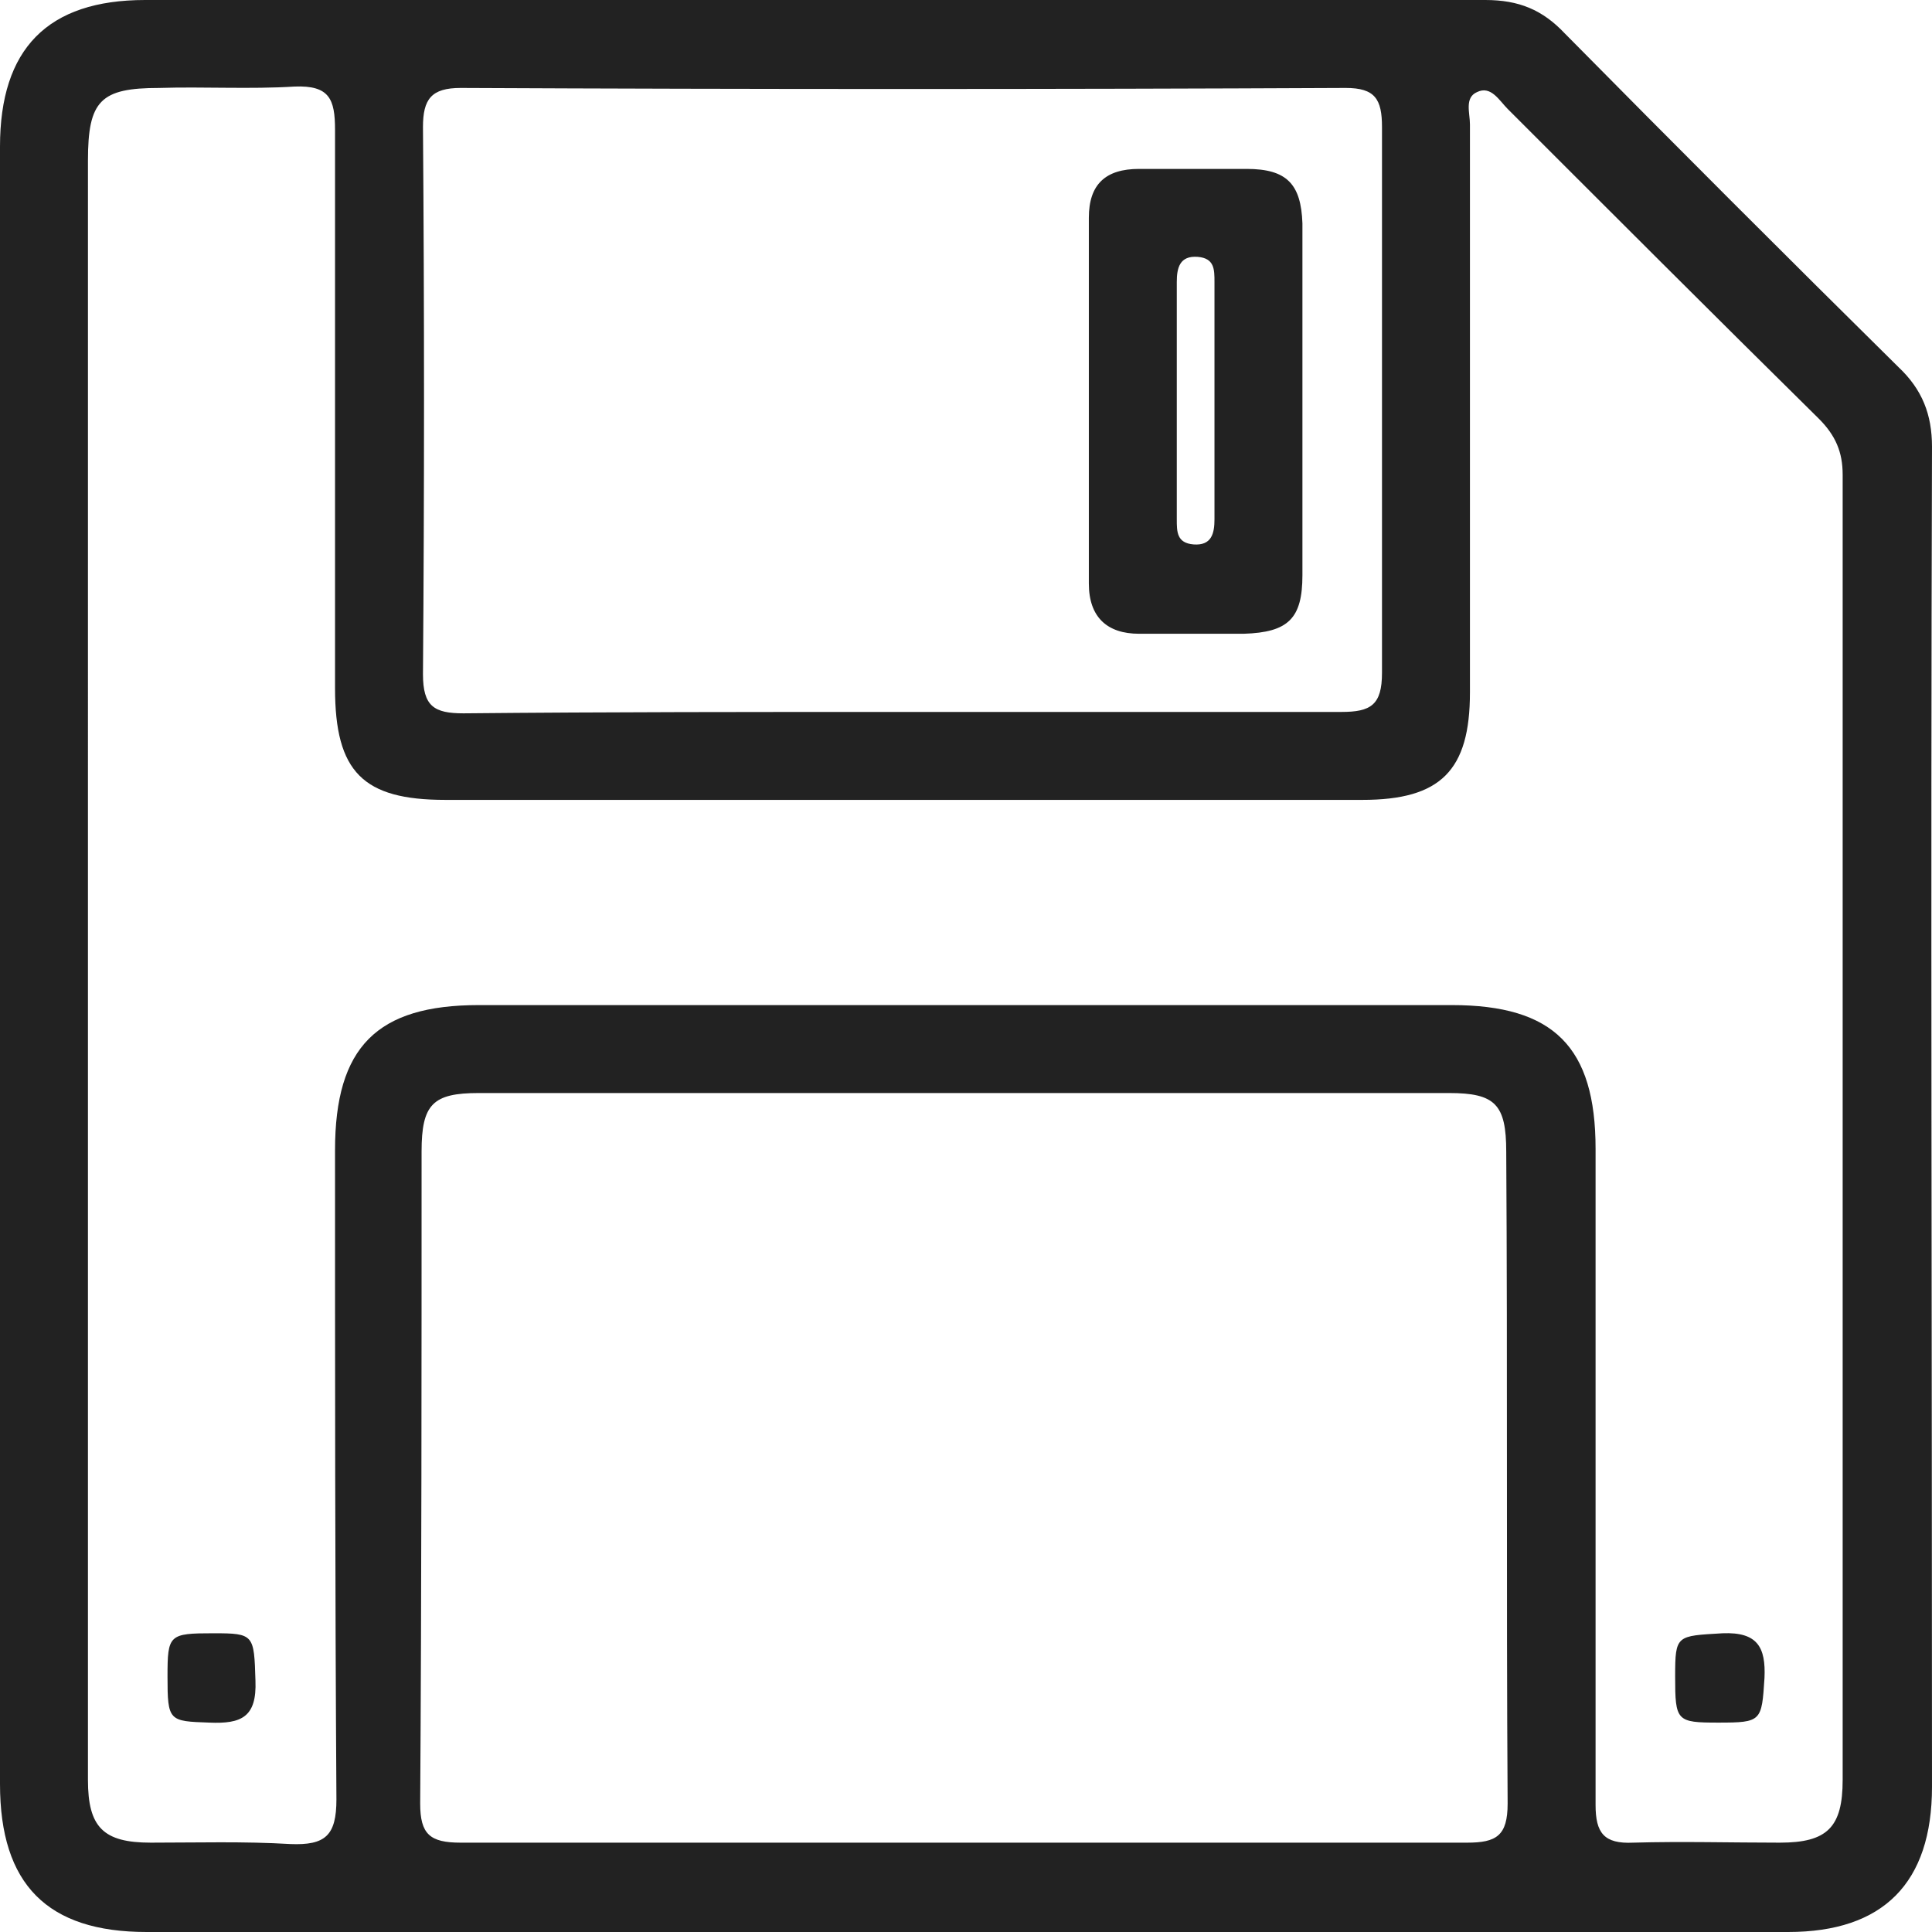 <?xml version="1.0" encoding="utf-8"?>
<!-- Generator: Adobe Illustrator 19.2.0, SVG Export Plug-In . SVG Version: 6.00 Build 0)  -->
<svg version="1.1" id="Layer_1" xmlns="http://www.w3.org/2000/svg" xmlns:xlink="http://www.w3.org/1999/xlink" x="0px" y="0px"
	 viewBox="0 0 138.4 138.4" style="enable-background:new 0 0 138.4 138.4;" xml:space="preserve">
<style type="text/css">
	.st0{fill:#222222;}
</style>
<g id="E9yqIN.tif">
	<g>
		<path class="st0" d="M69,138.4c-19.5,0-39,0-58.5,0C3.4,138.4,0,135,0,127.8C0,88.7,0,49.6,0,10.5C0,3.5,3.4,0,10.4,0
			c32,0,64,0,96,0c2.4,0,4.1,0.7,5.7,2.4c7.9,8,15.9,16,23.9,23.9c1.7,1.6,2.4,3.4,2.4,5.7c-0.1,32,0,64,0,96
			c0,6.9-3.5,10.4-10.3,10.4C108.4,138.4,88.7,138.4,69,138.4z M6.3,69.3c0,19.4,0,38.8,0,58.2c0,3.4,1.1,4.5,4.5,4.5
			c3.3,0,6.7-0.1,10,0.1c2.5,0.1,3.3-0.6,3.3-3.2c-0.1-15.5-0.1-31-0.1-46.5C24,75,27,72,34.3,72c23.2,0,46.5,0,69.7,0
			c7.3,0,10.3,3,10.3,10.3c0,15.7,0,31.3,0,47c0,2,0.6,2.8,2.7,2.7c3.5-0.1,7,0,10.5,0c3.4,0,4.5-1.1,4.5-4.5c0-31.2,0-62.3,0-93.5
			c0-1.6-0.5-2.8-1.7-4c-7.5-7.4-14.9-14.8-22.3-22.2c-0.6-0.6-1.2-1.7-2.2-1.2c-0.9,0.4-0.5,1.5-0.5,2.3c0,13.6,0,27.2,0,40.7
			c0,5.6-2.1,7.7-7.7,7.7c-21.9,0-43.8,0-65.7,0c-5.9,0-7.9-2-7.9-8c0-13.3,0-26.7,0-40c0-2.2-0.4-3.2-2.9-3.1
			c-3.2,0.2-6.5,0-9.7,0.1c-4.2,0-5.1,0.9-5.1,5.2C6.3,30.8,6.3,50,6.3,69.3z M69.4,132c11.9,0,23.8,0,35.7,0c2.1,0,2.9-0.5,2.9-2.8
			c-0.1-15.6,0-31.2-0.1-46.7c0-3.4-0.8-4.2-4.1-4.2c-23.2,0-46.3,0-69.5,0c-3.3,0-4.1,0.8-4.1,4.2c0,15.6,0,31.2-0.1,46.7
			c0,2.2,0.7,2.8,2.9,2.8C45.2,132,57.3,132,69.4,132z M64.4,51c10.6,0,21.1,0,31.7,0c2.1,0,2.9-0.5,2.9-2.8C99,35.2,99,22.2,99,9.1
			c0-2-0.5-2.8-2.6-2.8C75.2,6.4,54.1,6.4,33,6.3c-2.1,0-2.7,0.8-2.7,2.8c0.1,13.1,0.1,26.1,0,39.2c0,2.3,0.8,2.8,2.9,2.8
			C43.6,51,54,51,64.4,51z"/>
		<path class="st0" d="M12,120.1c0-3,0.1-3.1,3.3-3.1c2.9,0,2.9,0.1,3,3.4c0.1,2.6-1,3.1-3.3,3C12.1,123.3,12,123.3,12,120.1z"/>
		<path class="st0" d="M123.1,123.4c-3,0-3.1-0.1-3.1-3.3c0-3,0.1-2.9,3.4-3.1c2.5-0.1,3.1,1,3,3.2
			C126.2,123.3,126.2,123.4,123.1,123.4z"/>
		<path class="st0" d="M93.3,29c0,4.1,0,8.2,0,12.2c0,3.1-1,4.1-4.2,4.2c-2.5,0-5,0-7.5,0c-2.3,0-3.6-1.2-3.6-3.6
			c0-8.7,0-17.5,0-26.2c0-2.4,1.2-3.5,3.6-3.5c2.6,0,5.2,0,7.7,0c2.9,0,3.9,1.1,4,3.9C93.3,20.3,93.3,24.6,93.3,29z M87,28.7
			c0-2.8,0-5.7,0-8.5c0-0.9,0-1.7-1.2-1.8c-1.3-0.1-1.5,0.8-1.5,1.8c0,5.7,0,11.3,0,17c0,0.9,0,1.7,1.2,1.8c1.3,0.1,1.5-0.8,1.5-1.8
			C87,34.4,87,31.5,87,28.7z"/>
	</g>
</g>
</svg>
